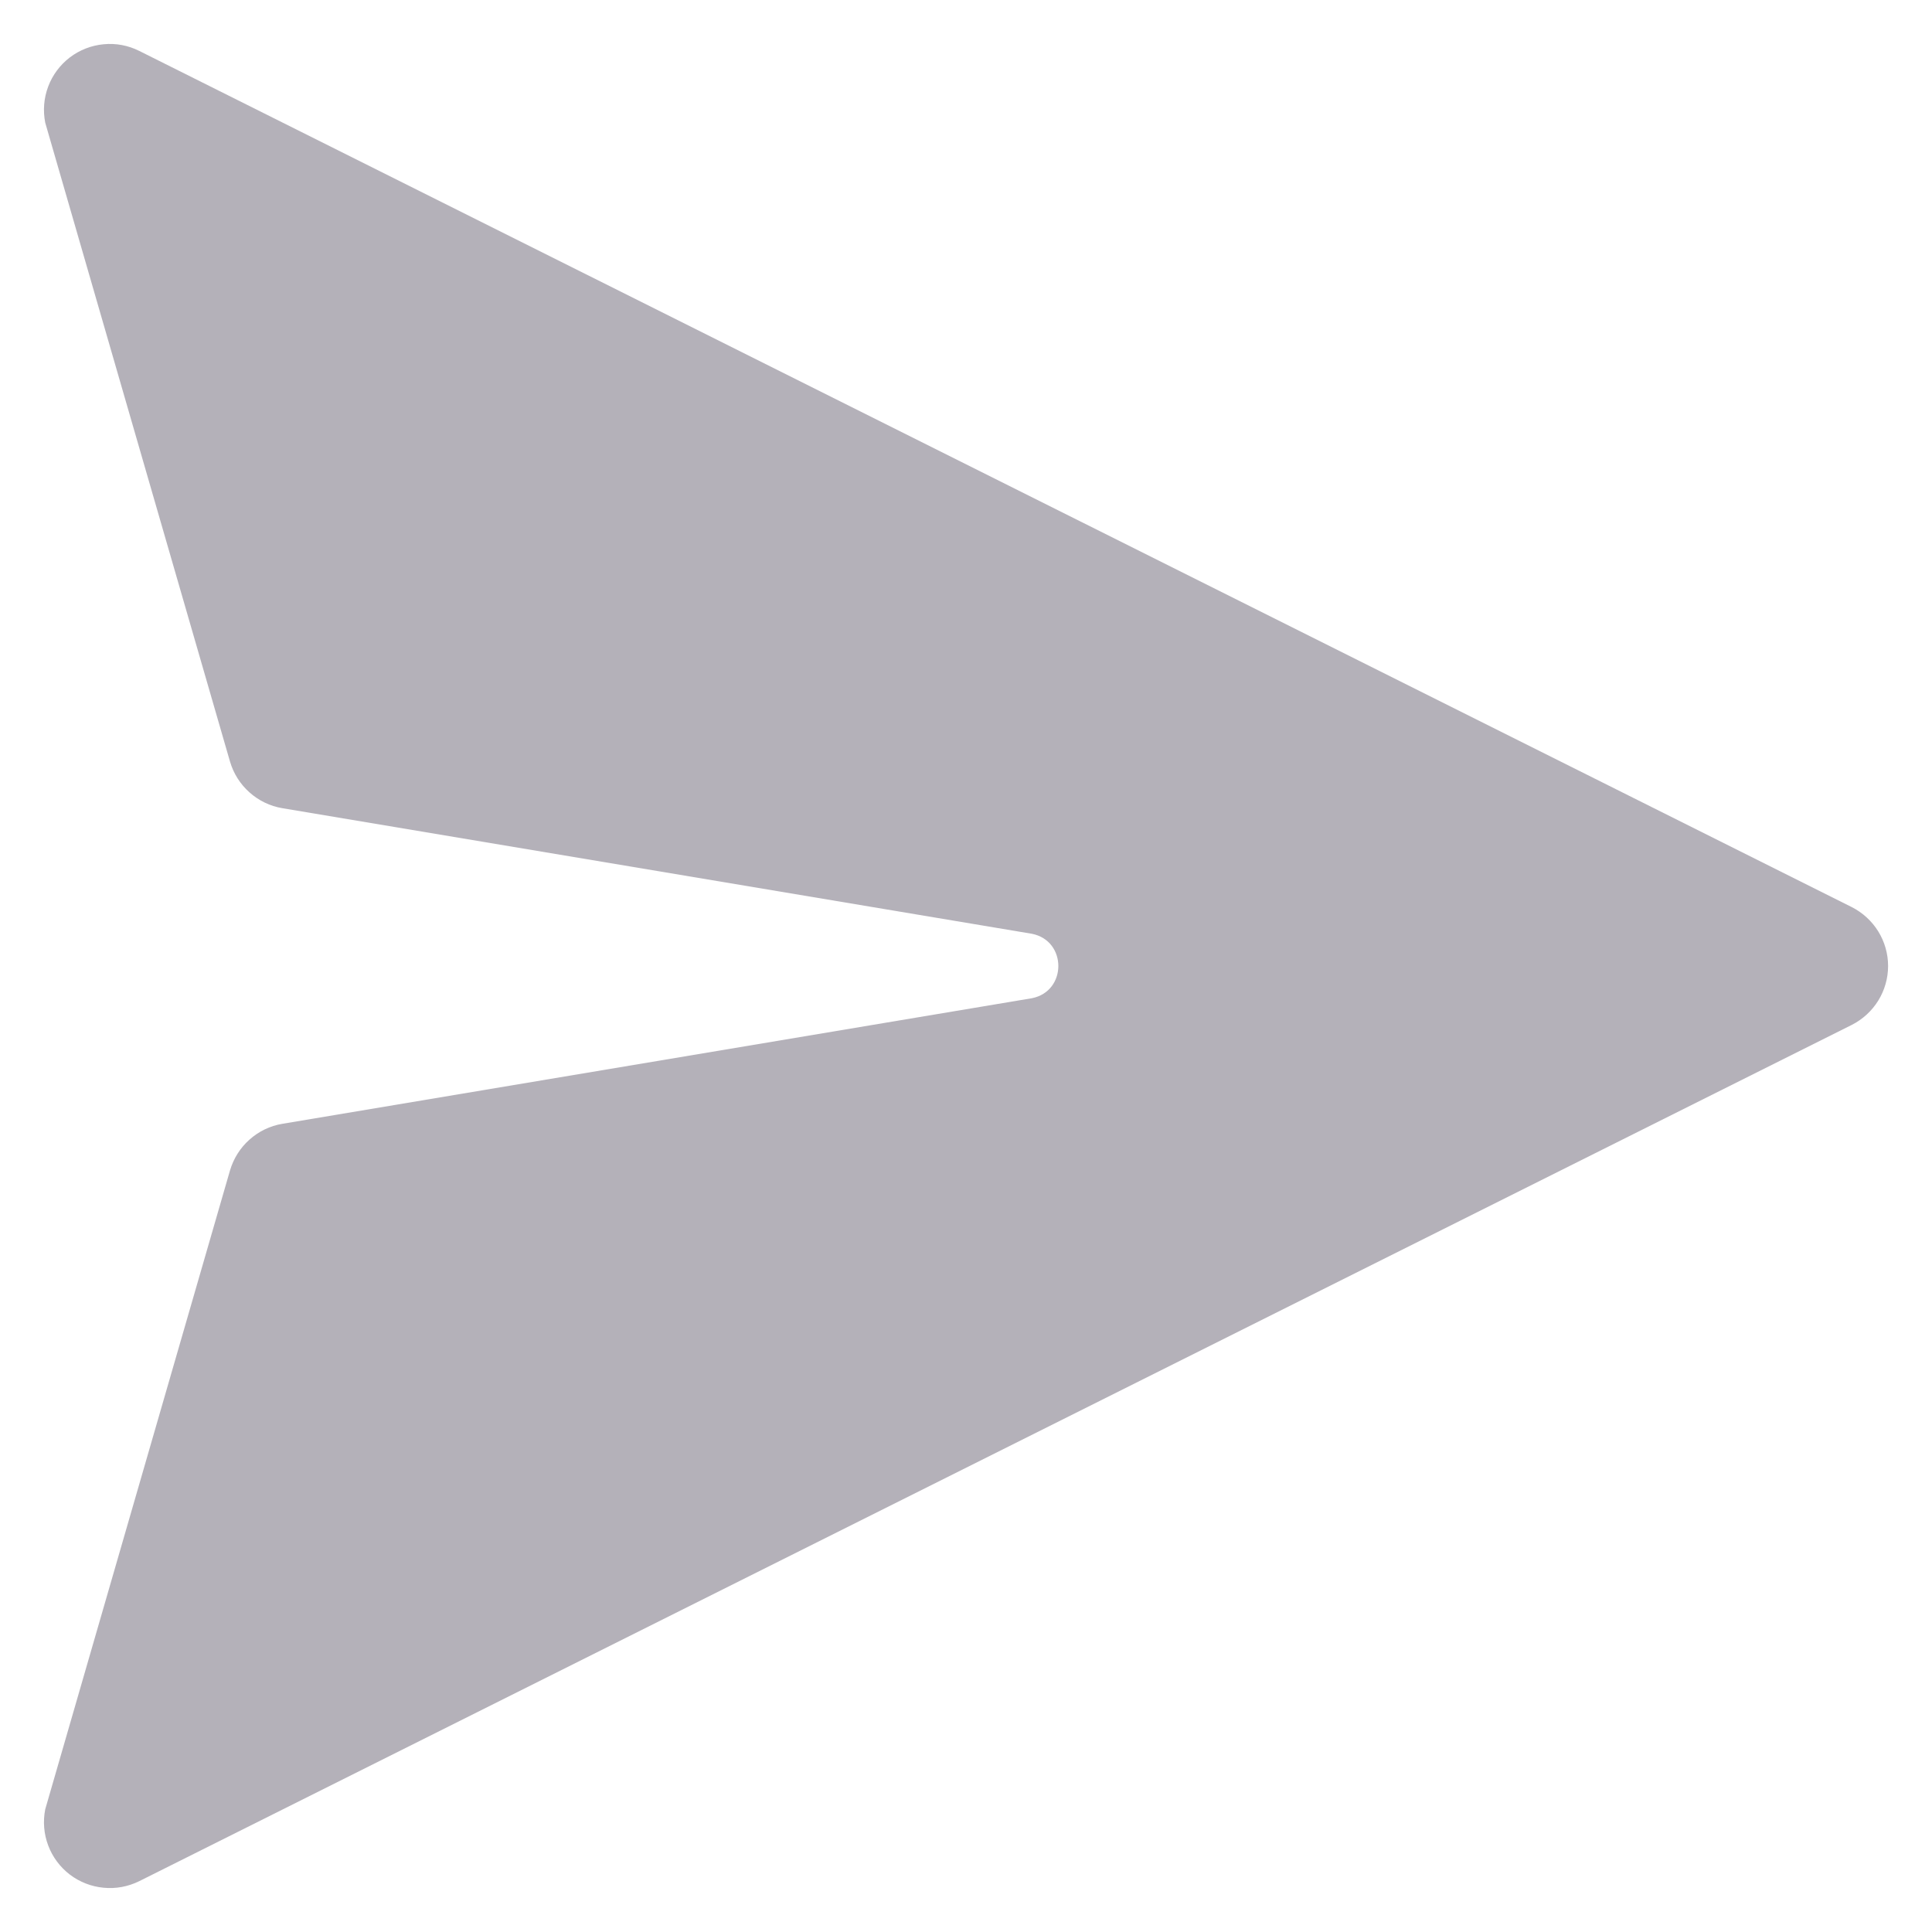 <svg width="22" height="22" viewBox="0 0 22 22" fill="none" xmlns="http://www.w3.org/2000/svg">
<path d="M1.586 0.58C1.46 0.517 1.32 0.49 1.18 0.504C1.04 0.517 0.907 0.569 0.795 0.654C0.684 0.739 0.598 0.854 0.549 0.985C0.499 1.117 0.488 1.259 0.515 1.397L2.619 8.672C2.659 8.808 2.735 8.929 2.841 9.023C2.946 9.117 3.076 9.18 3.215 9.203L11.75 10.633C12.152 10.712 12.152 11.288 11.75 11.367L3.215 12.797C3.076 12.82 2.946 12.883 2.841 12.977C2.735 13.071 2.659 13.193 2.619 13.328L0.515 20.603C0.488 20.741 0.499 20.883 0.549 21.015C0.598 21.146 0.684 21.261 0.795 21.346C0.907 21.431 1.04 21.483 1.18 21.496C1.32 21.51 1.46 21.483 1.586 21.421L21.086 11.671C21.21 11.608 21.315 11.512 21.388 11.394C21.461 11.276 21.5 11.139 21.5 11C21.5 10.861 21.461 10.724 21.388 10.606C21.315 10.488 21.21 10.392 21.086 10.329L1.586 0.58Z" fill="#B4B1B9"/>
</svg>
